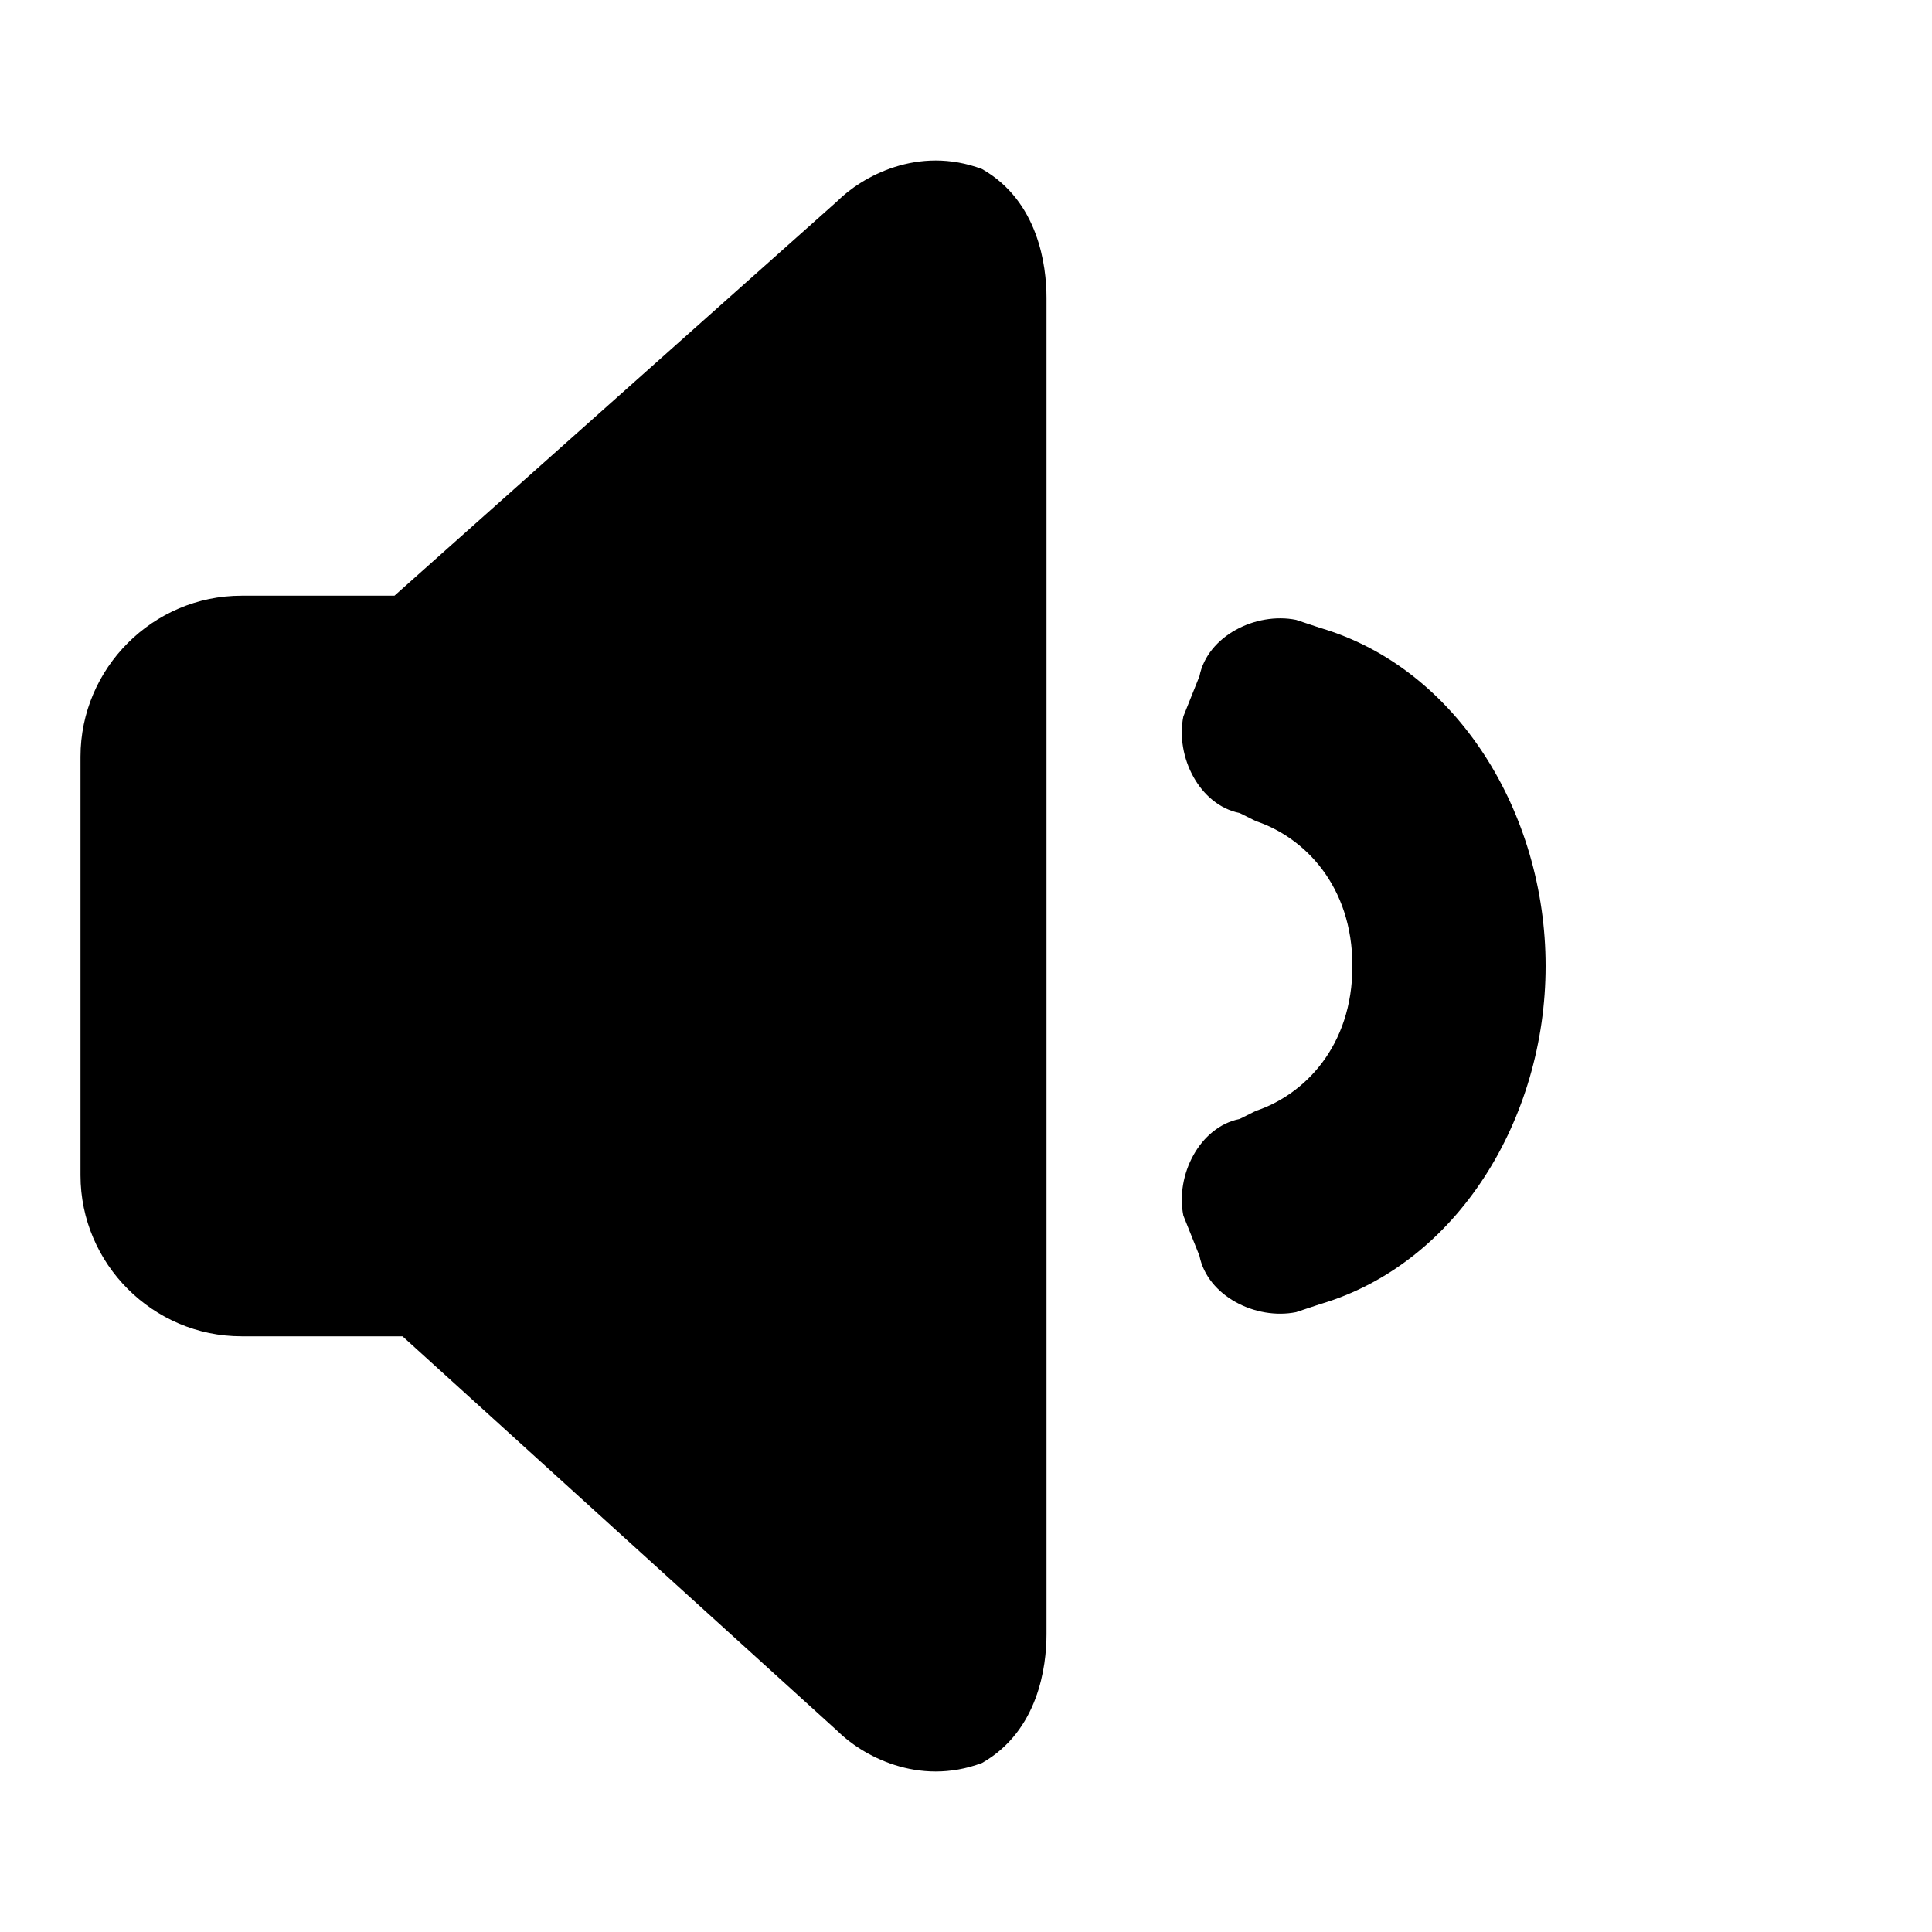 ﻿<svg viewBox="0 0 24 24" xmlns="http://www.w3.org/2000/svg"><path d="M12.2 2.1C12.9 2.5 13 3.3 13 3.7V20.3C13 20.7 12.9 21.5 12.2 21.9C11.4 22.2 10.7 21.8 10.4 21.5L5 16.6H3C1.9 16.6 1 15.7 1 14.6L1 9.4C1 8.3 1.9 7.4 3 7.4H4.9L10.4 2.5C10.7 2.2 11.4 1.8 12.2 2.1Z"/><path d="M16.1 7.7L16.4 7.8C18.1 8.3 19.2 10.1 19.2 12C19.2 13.9 18.1 15.7 16.4 16.2L16.1 16.3C15.6 16.4 15 16.1 14.9 15.6L14.7 15.1C14.6 14.6 14.9 14 15.4 13.9L15.6 13.8C16.2 13.6 16.8 13 16.8 12C16.8 11 16.2 10.4 15.6 10.2L15.4 10.1C14.9 10 14.6 9.4 14.7 8.9L14.9 8.4C15 7.9 15.6 7.6 16.1 7.7Z"/></svg>